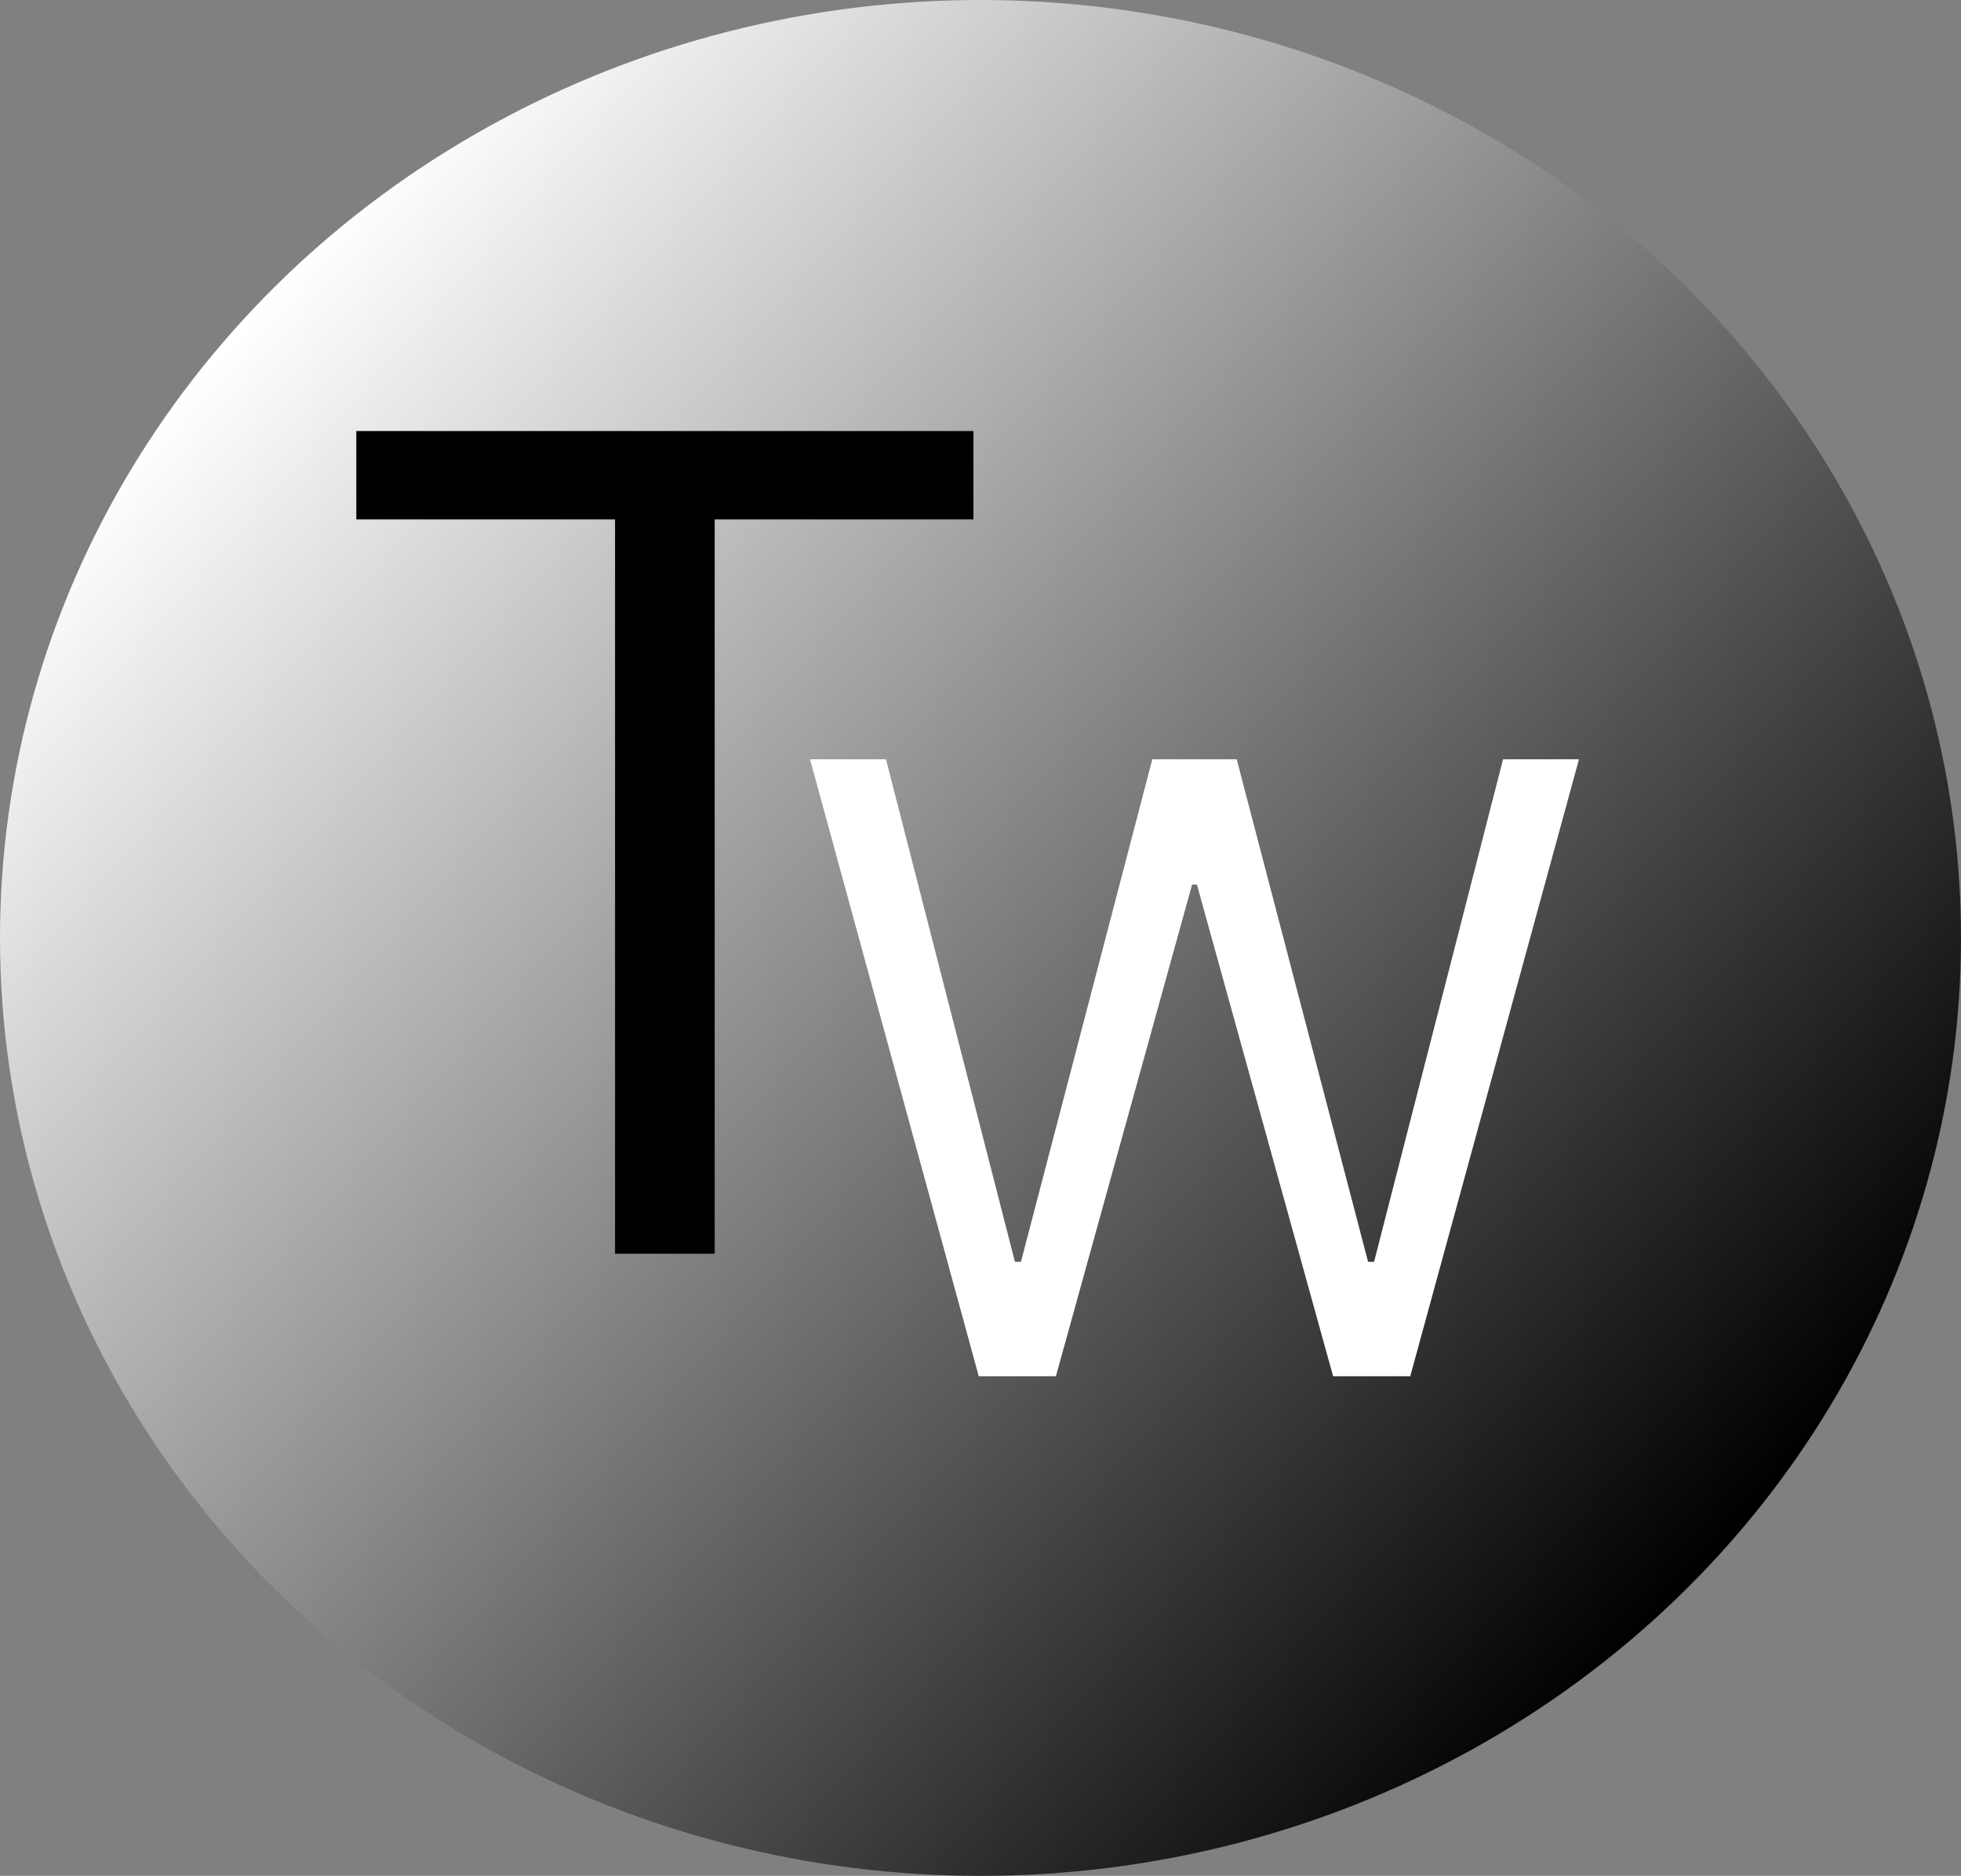 <svg width="208" height="199" viewBox="0 0 208 199" fill="none" xmlns="http://www.w3.org/2000/svg">
<rect x="0" y="0" width="208" height="199" fill="#808080" stroke="none"/>
<ellipse cx="104" cy="99.5" rx="104" ry="99.5" fill="url(#paint0_linear_6_20)"/>
<path d="M37.795 55.102V45.727H103.25V55.102H75.807V133H65.239V55.102H37.795Z" fill="black"/>
<path d="M103.815 146L85.918 80.546H93.972L107.651 133.855H108.29L122.224 80.546H131.173L145.108 133.855H145.747L159.426 80.546H167.48L149.582 146H141.401L126.955 93.841H126.443L111.997 146H103.815Z" fill="white"/>
<defs>
<linearGradient id="paint0_linear_6_20" x1="29" y1="31" x2="181.5" y2="165" gradientUnits="userSpaceOnUse">
<stop stop-color="white"/>
<stop offset="1"/>
</linearGradient>
</defs>
</svg>
